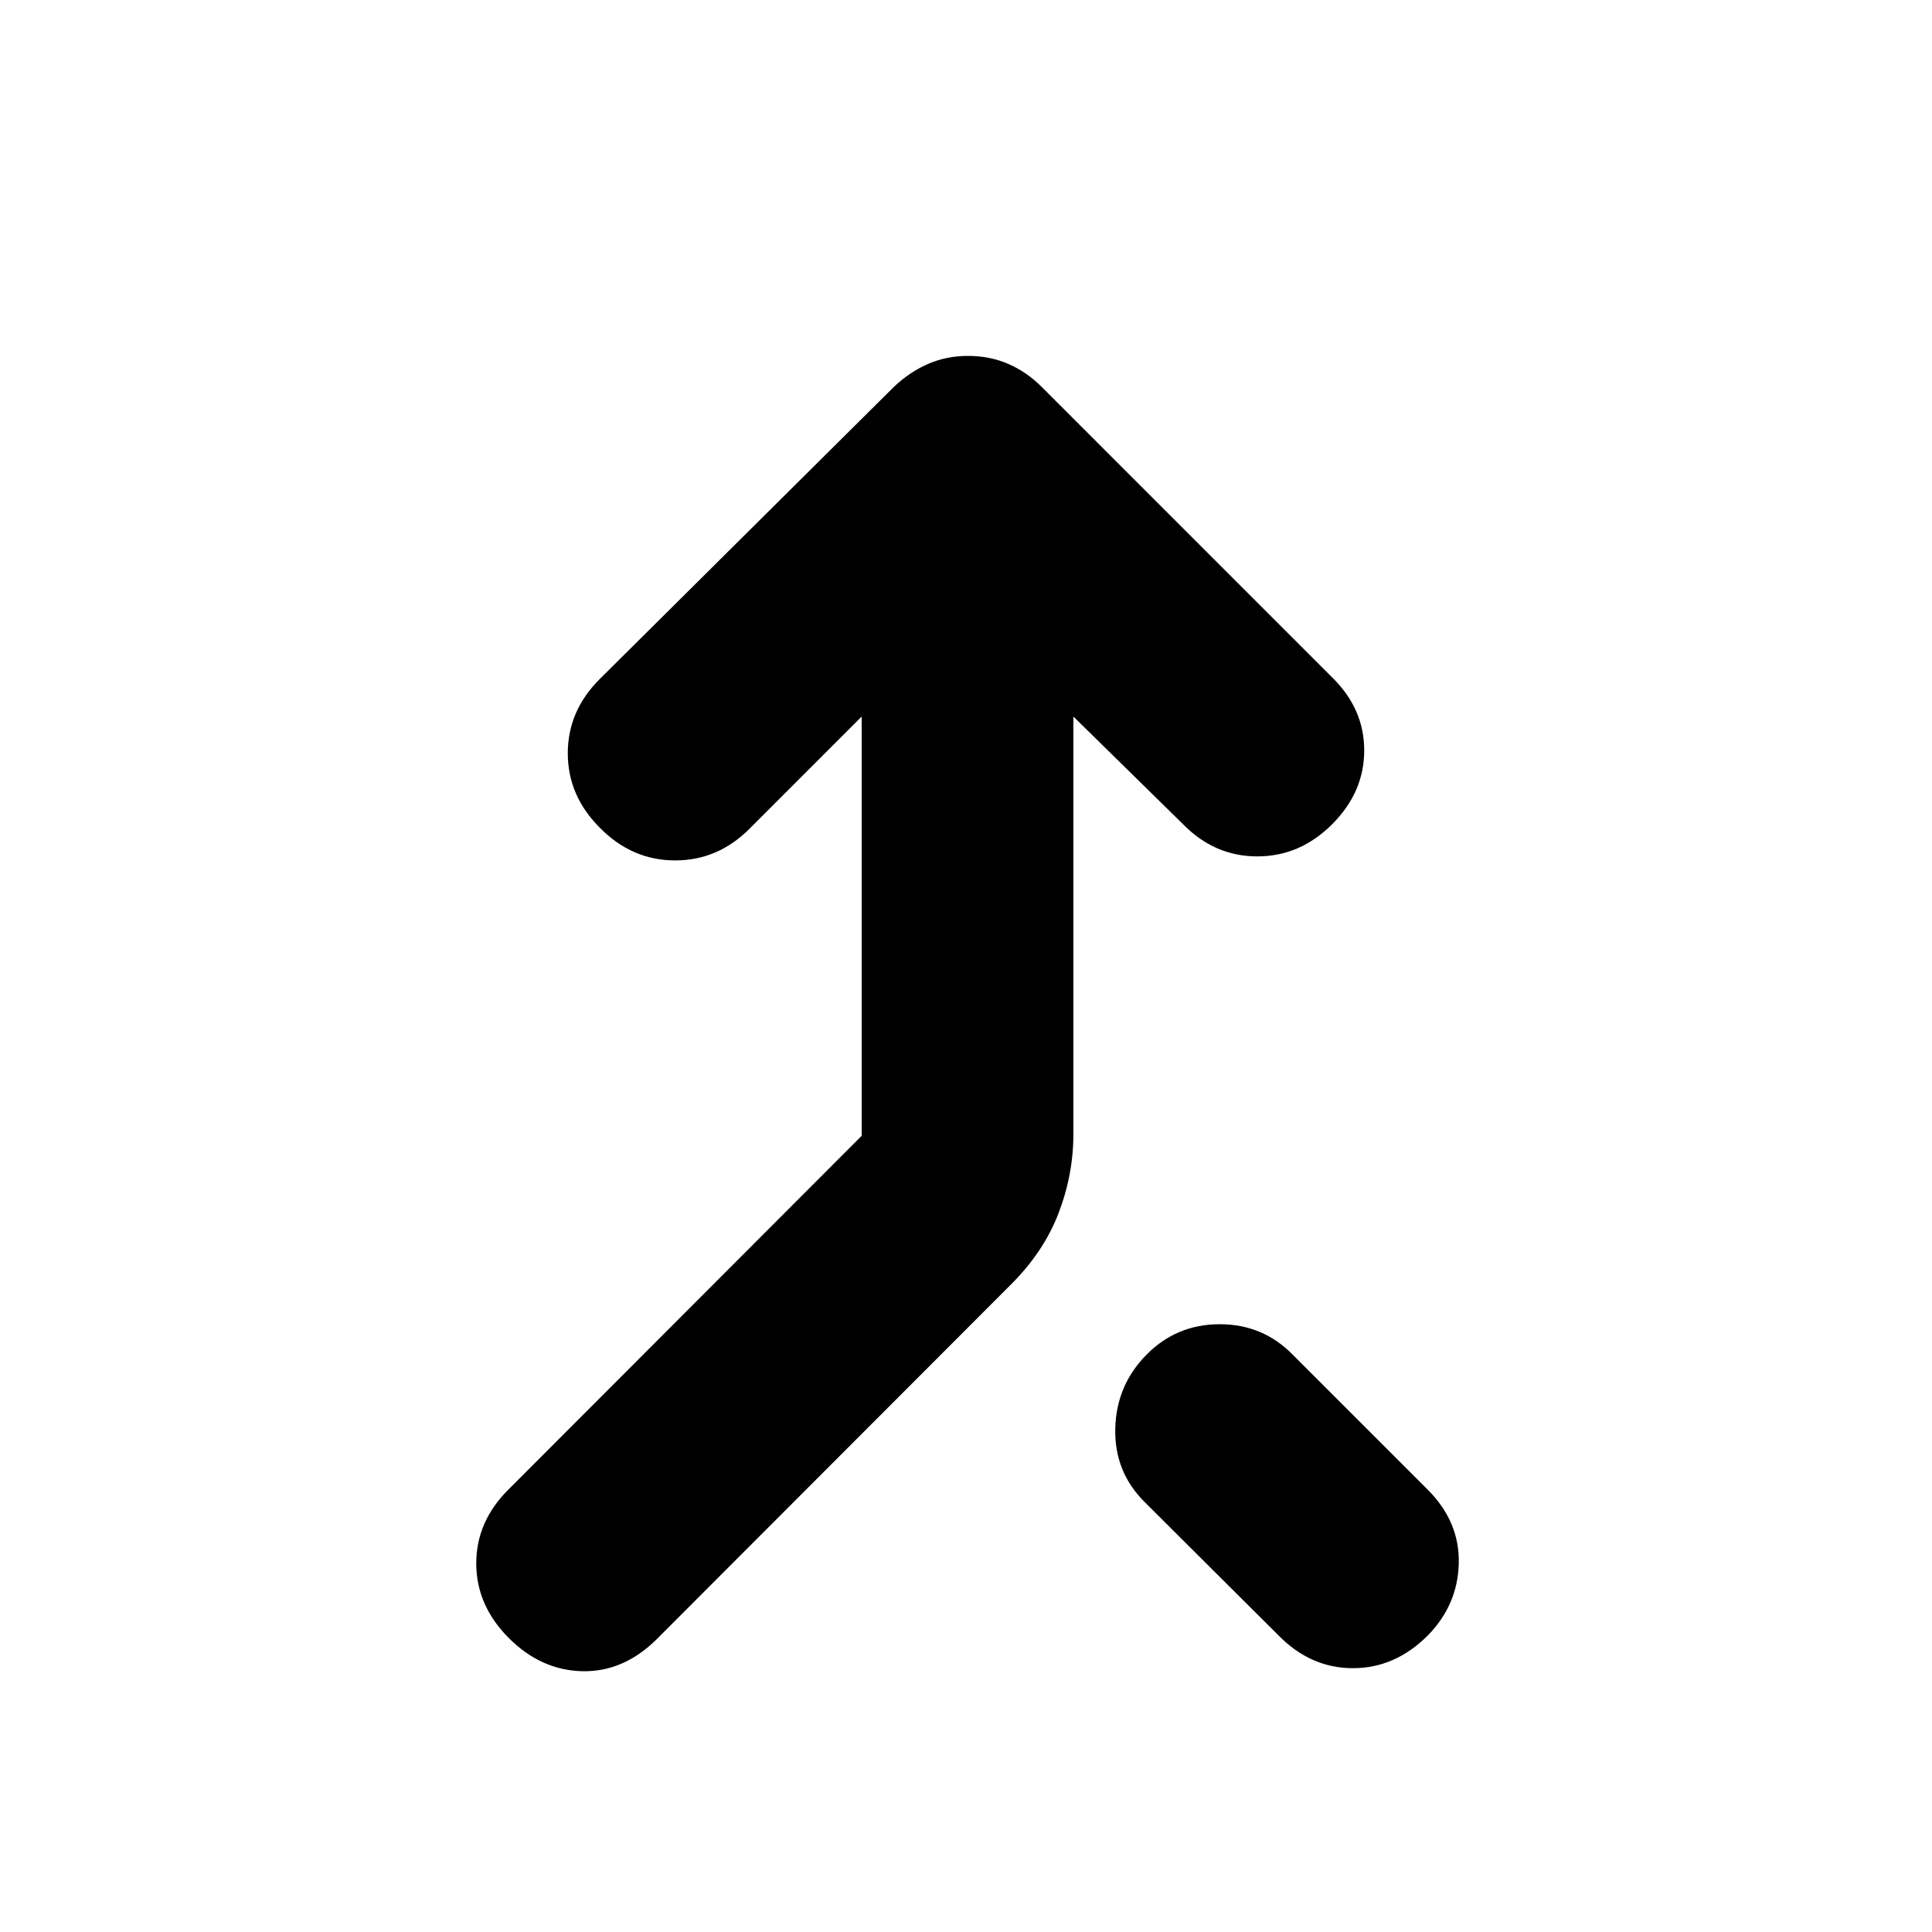 <svg xmlns="http://www.w3.org/2000/svg" height="20" viewBox="0 -960 960 960" width="20"><path d="M252.85-146.04q-16.2-16.2-16.2-37.13 0-20.94 16.2-36.9l175.32-175.56v-208.33l-55.3 55.31q-15.87 16.19-37.35 16.19-21.48 0-37.43-16.19-15.96-15.96-15.96-37.06t15.96-36.96l146.04-145.05q7.88-7.48 17.02-11.45 9.13-3.98 19.81-3.98 10.92 0 20.06 3.98 9.13 3.97 16.61 11.45l144.28 144.29q15.96 15.59 15.96 36.32 0 20.74-15.96 36.7-15.95 15.95-37.17 15.95-21.23 0-36.85-15.95l-54.54-53.55v207.53q0 20.23-7.48 39.55-7.48 19.31-24.01 35.61L326.21-145.38q-16.54 16.29-36.97 15.79-20.44-.5-36.39-16.45Zm456.54-1.24q-16.19 16.19-37.13 16.19-20.93 0-36.89-16.19l-66.74-66.5q-14.96-14.96-14.46-36.39.5-21.44 15.46-36.63 14.96-15.2 36.44-15.2 21.48 0 36.34 15.2l66.98 66.97q15.96 15.96 15.46 36.66-.5 20.69-15.46 35.89Z"/></svg>
